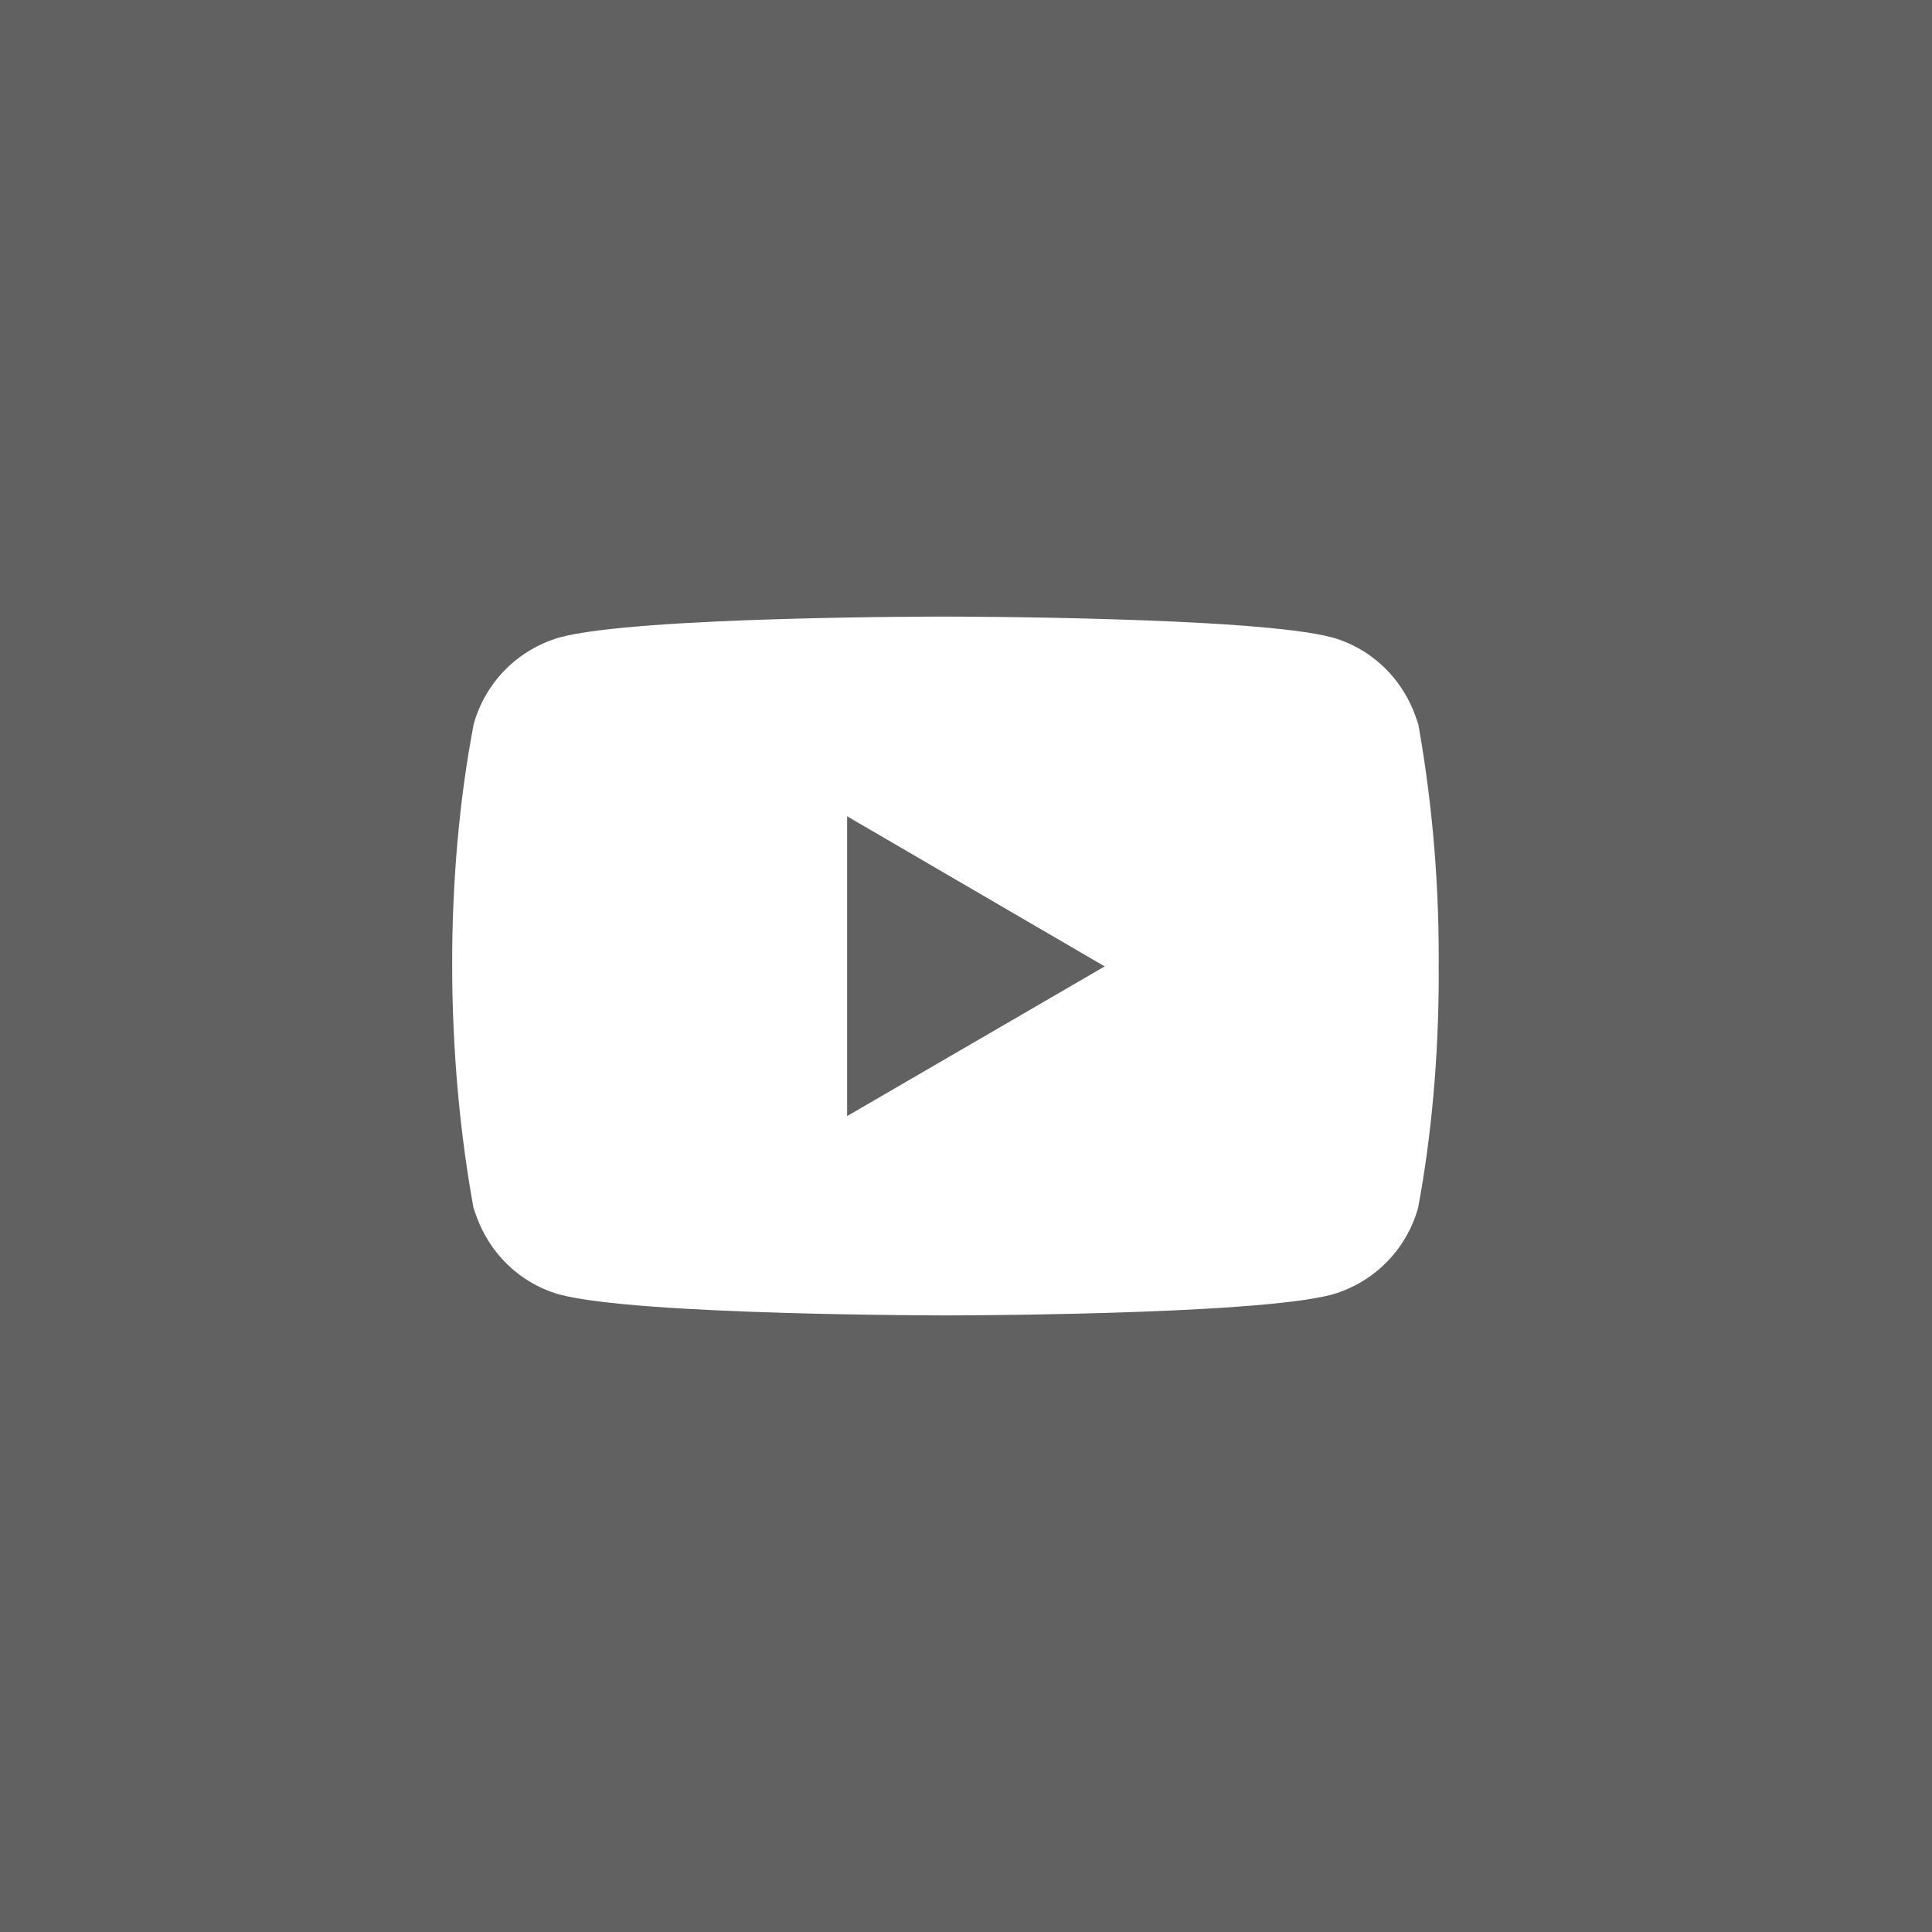<svg width="47" height="47" viewBox="0 0 47 47" fill="none" xmlns="http://www.w3.org/2000/svg">
<rect width="47" height="47" fill="#626161"/>
<path d="M34.469 17.429L34.499 17.625C34.209 16.596 33.426 15.802 32.431 15.513L32.41 15.508C30.539 15 23.01 15 23.01 15C23.01 15 15.5 14.99 13.61 15.508C12.596 15.802 11.812 16.596 11.527 17.604L11.522 17.625C10.823 21.276 10.818 25.663 11.553 29.572L11.522 29.374C11.812 30.403 12.595 31.197 13.59 31.486L13.611 31.491C15.48 32 23.011 32 23.011 32C23.011 32 30.52 32 32.411 31.491C33.426 31.197 34.21 30.403 34.495 29.395L34.5 29.374C34.818 27.676 35 25.722 35 23.726C35 23.653 35 23.579 34.999 23.505C35 23.437 35 23.356 35 23.275C35 21.278 34.818 19.324 34.469 17.429ZM20.608 27.151V19.858L26.874 23.51L20.608 27.151Z" fill="white"/>
</svg>
